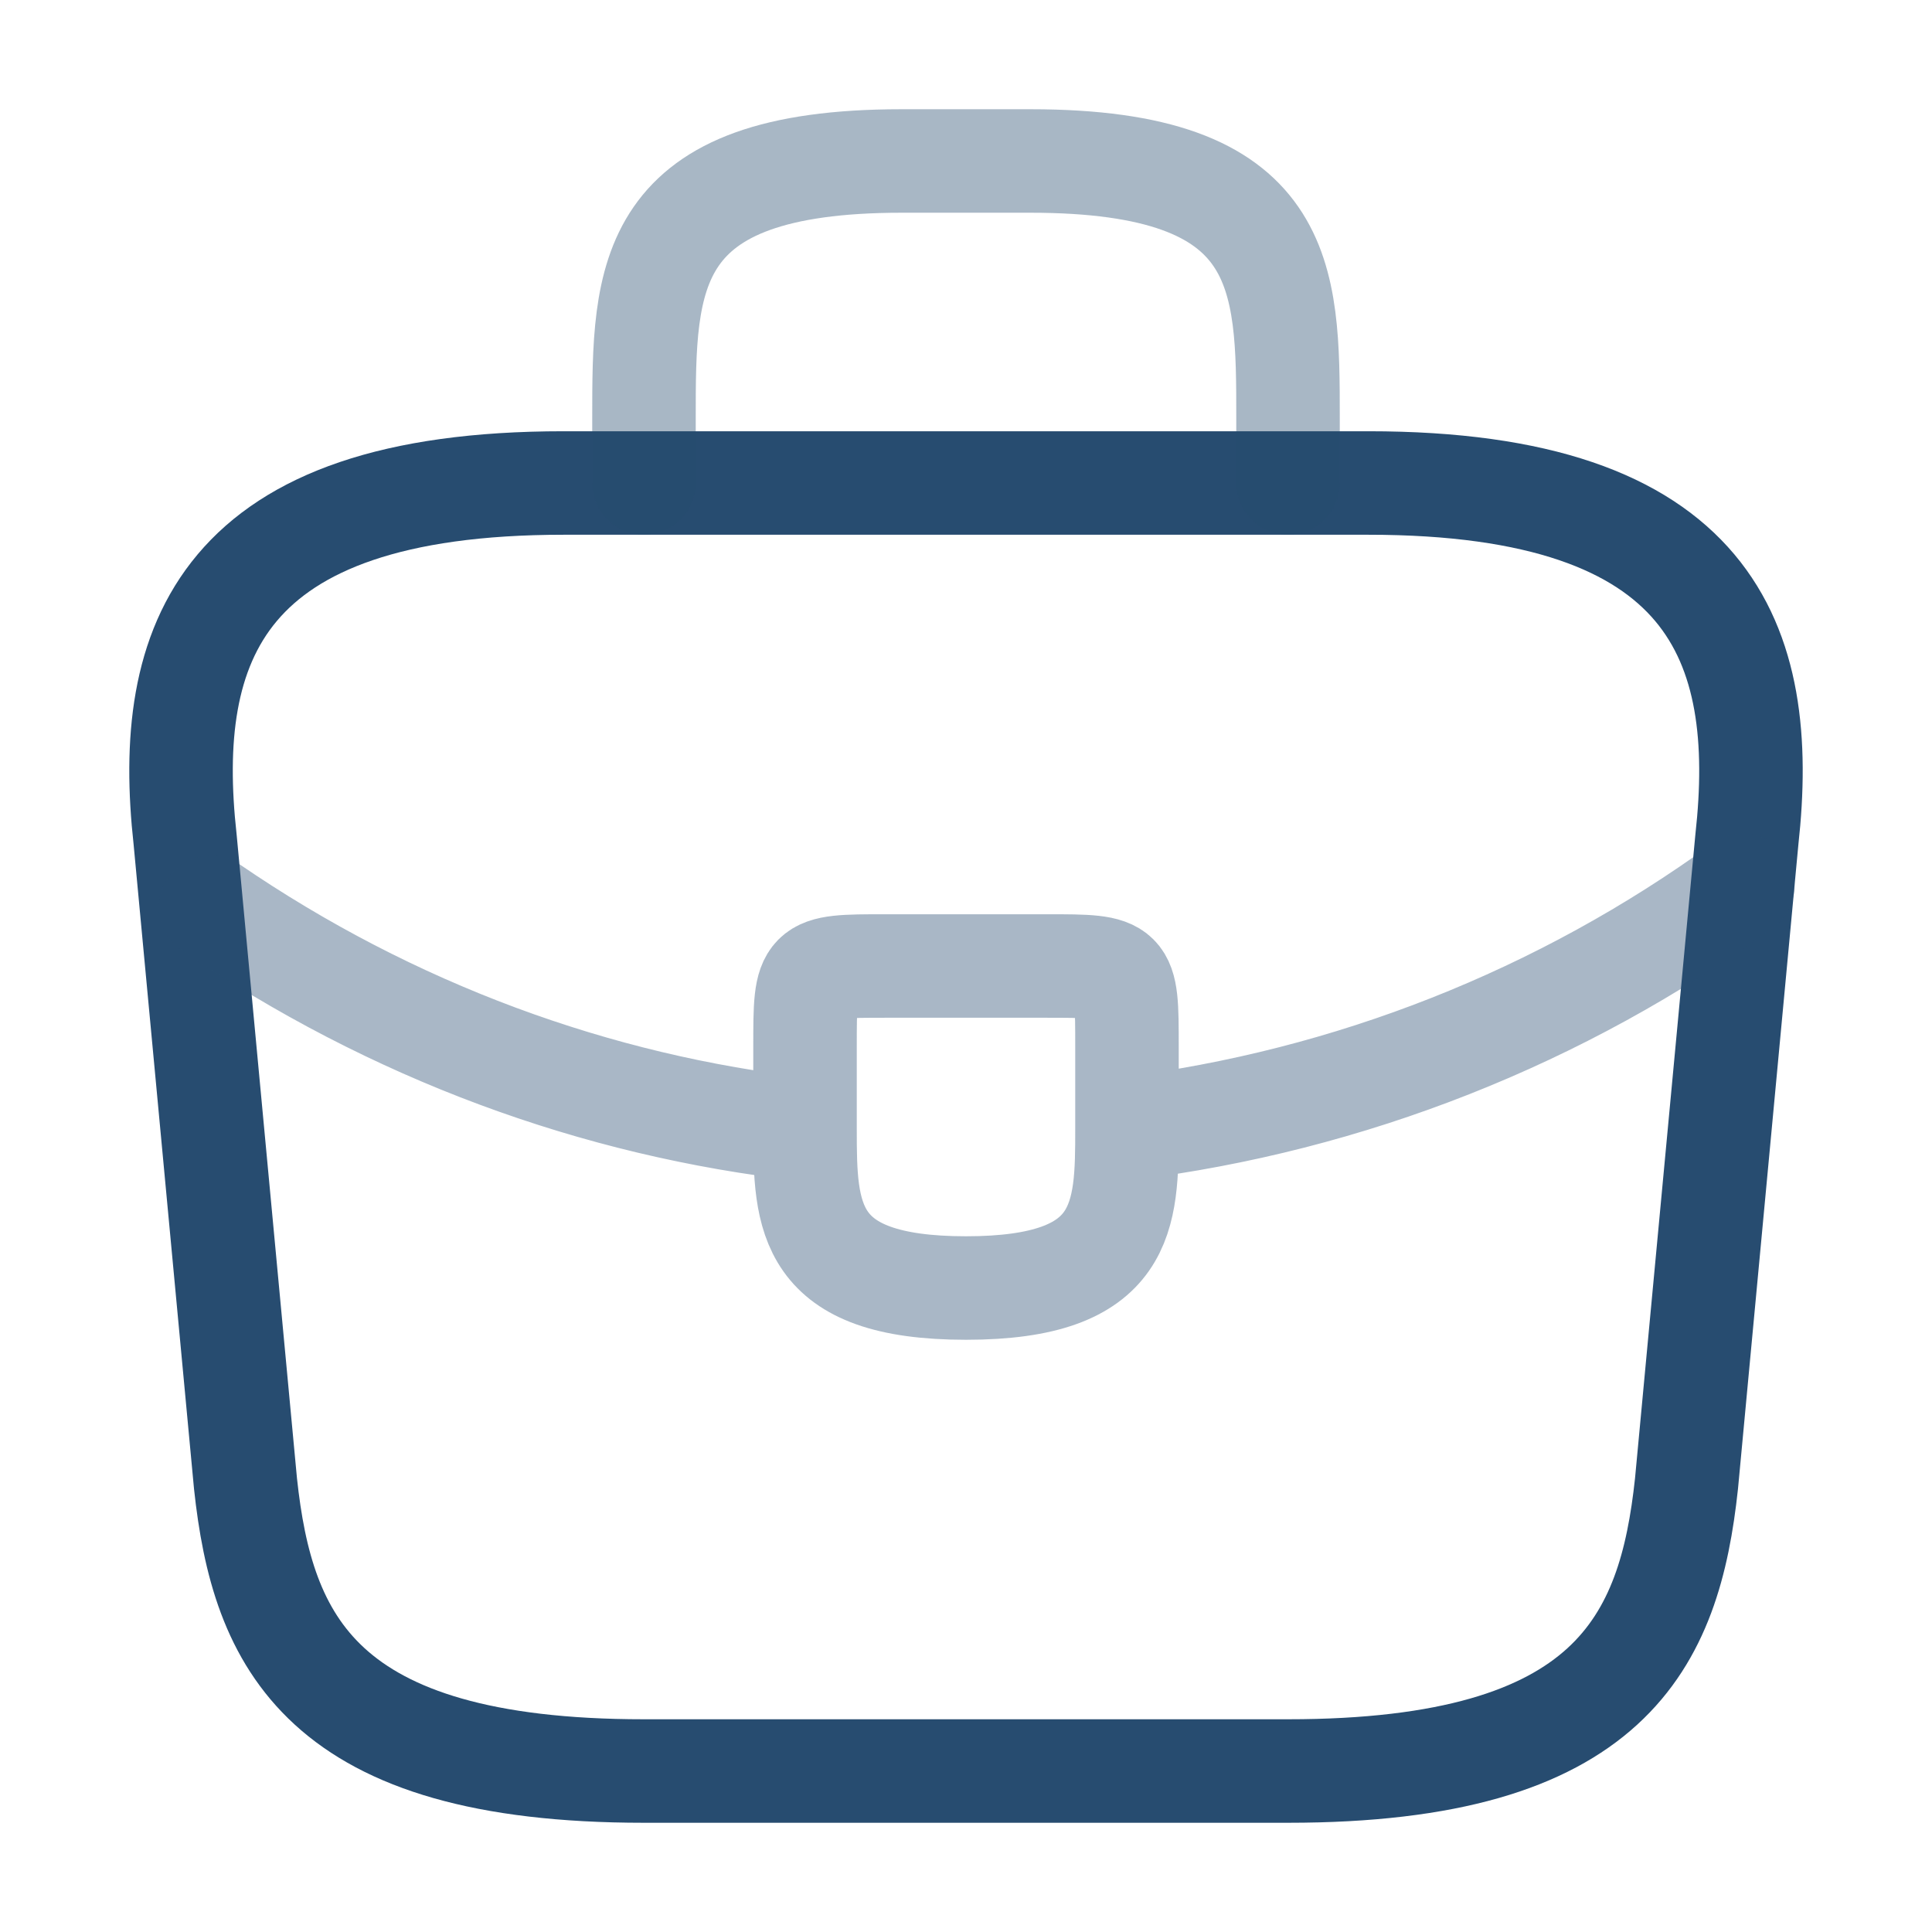 <svg width="28" height="28" viewBox="0 0 28 28" fill="none" xmlns="http://www.w3.org/2000/svg">
<path d="M9.333 25.667H18.667C23.357 25.667 24.197 23.788 24.442 21.502L25.317 12.168C25.632 9.322 24.815 7 19.833 7H8.167C3.185 7 2.368 9.322 2.683 12.168L3.558 21.502C3.803 23.788 4.643 25.667 9.333 25.667Z" stroke="#274C70" stroke-width="1.5" stroke-miterlimit="10" stroke-linecap="round" stroke-linejoin="round"/>
<path opacity="0.4" d="M9.333 7V6.067C9.333 4.002 9.333 2.333 13.067 2.333H14.933C18.667 2.333 18.667 4.002 18.667 6.067V7" stroke="#274C70" stroke-width="1.5" stroke-miterlimit="10" stroke-linecap="round" stroke-linejoin="round"/>
<g opacity="0.4">
<path d="M25.258 12.833C22.629 14.743 19.558 15.955 16.333 16.357M3.053 13.148C5.678 14.945 8.642 16.03 11.663 16.368M16.333 15.167V16.357C16.333 17.628 16.322 18.667 14 18.667C11.69 18.667 11.667 17.64 11.667 16.368V15.167C11.667 14 11.667 14 12.833 14H15.167C16.333 14 16.333 14 16.333 15.167Z" stroke="#274C70" stroke-width="1.5" stroke-miterlimit="10" stroke-linecap="round" stroke-linejoin="round"/>
</g>
</svg>
